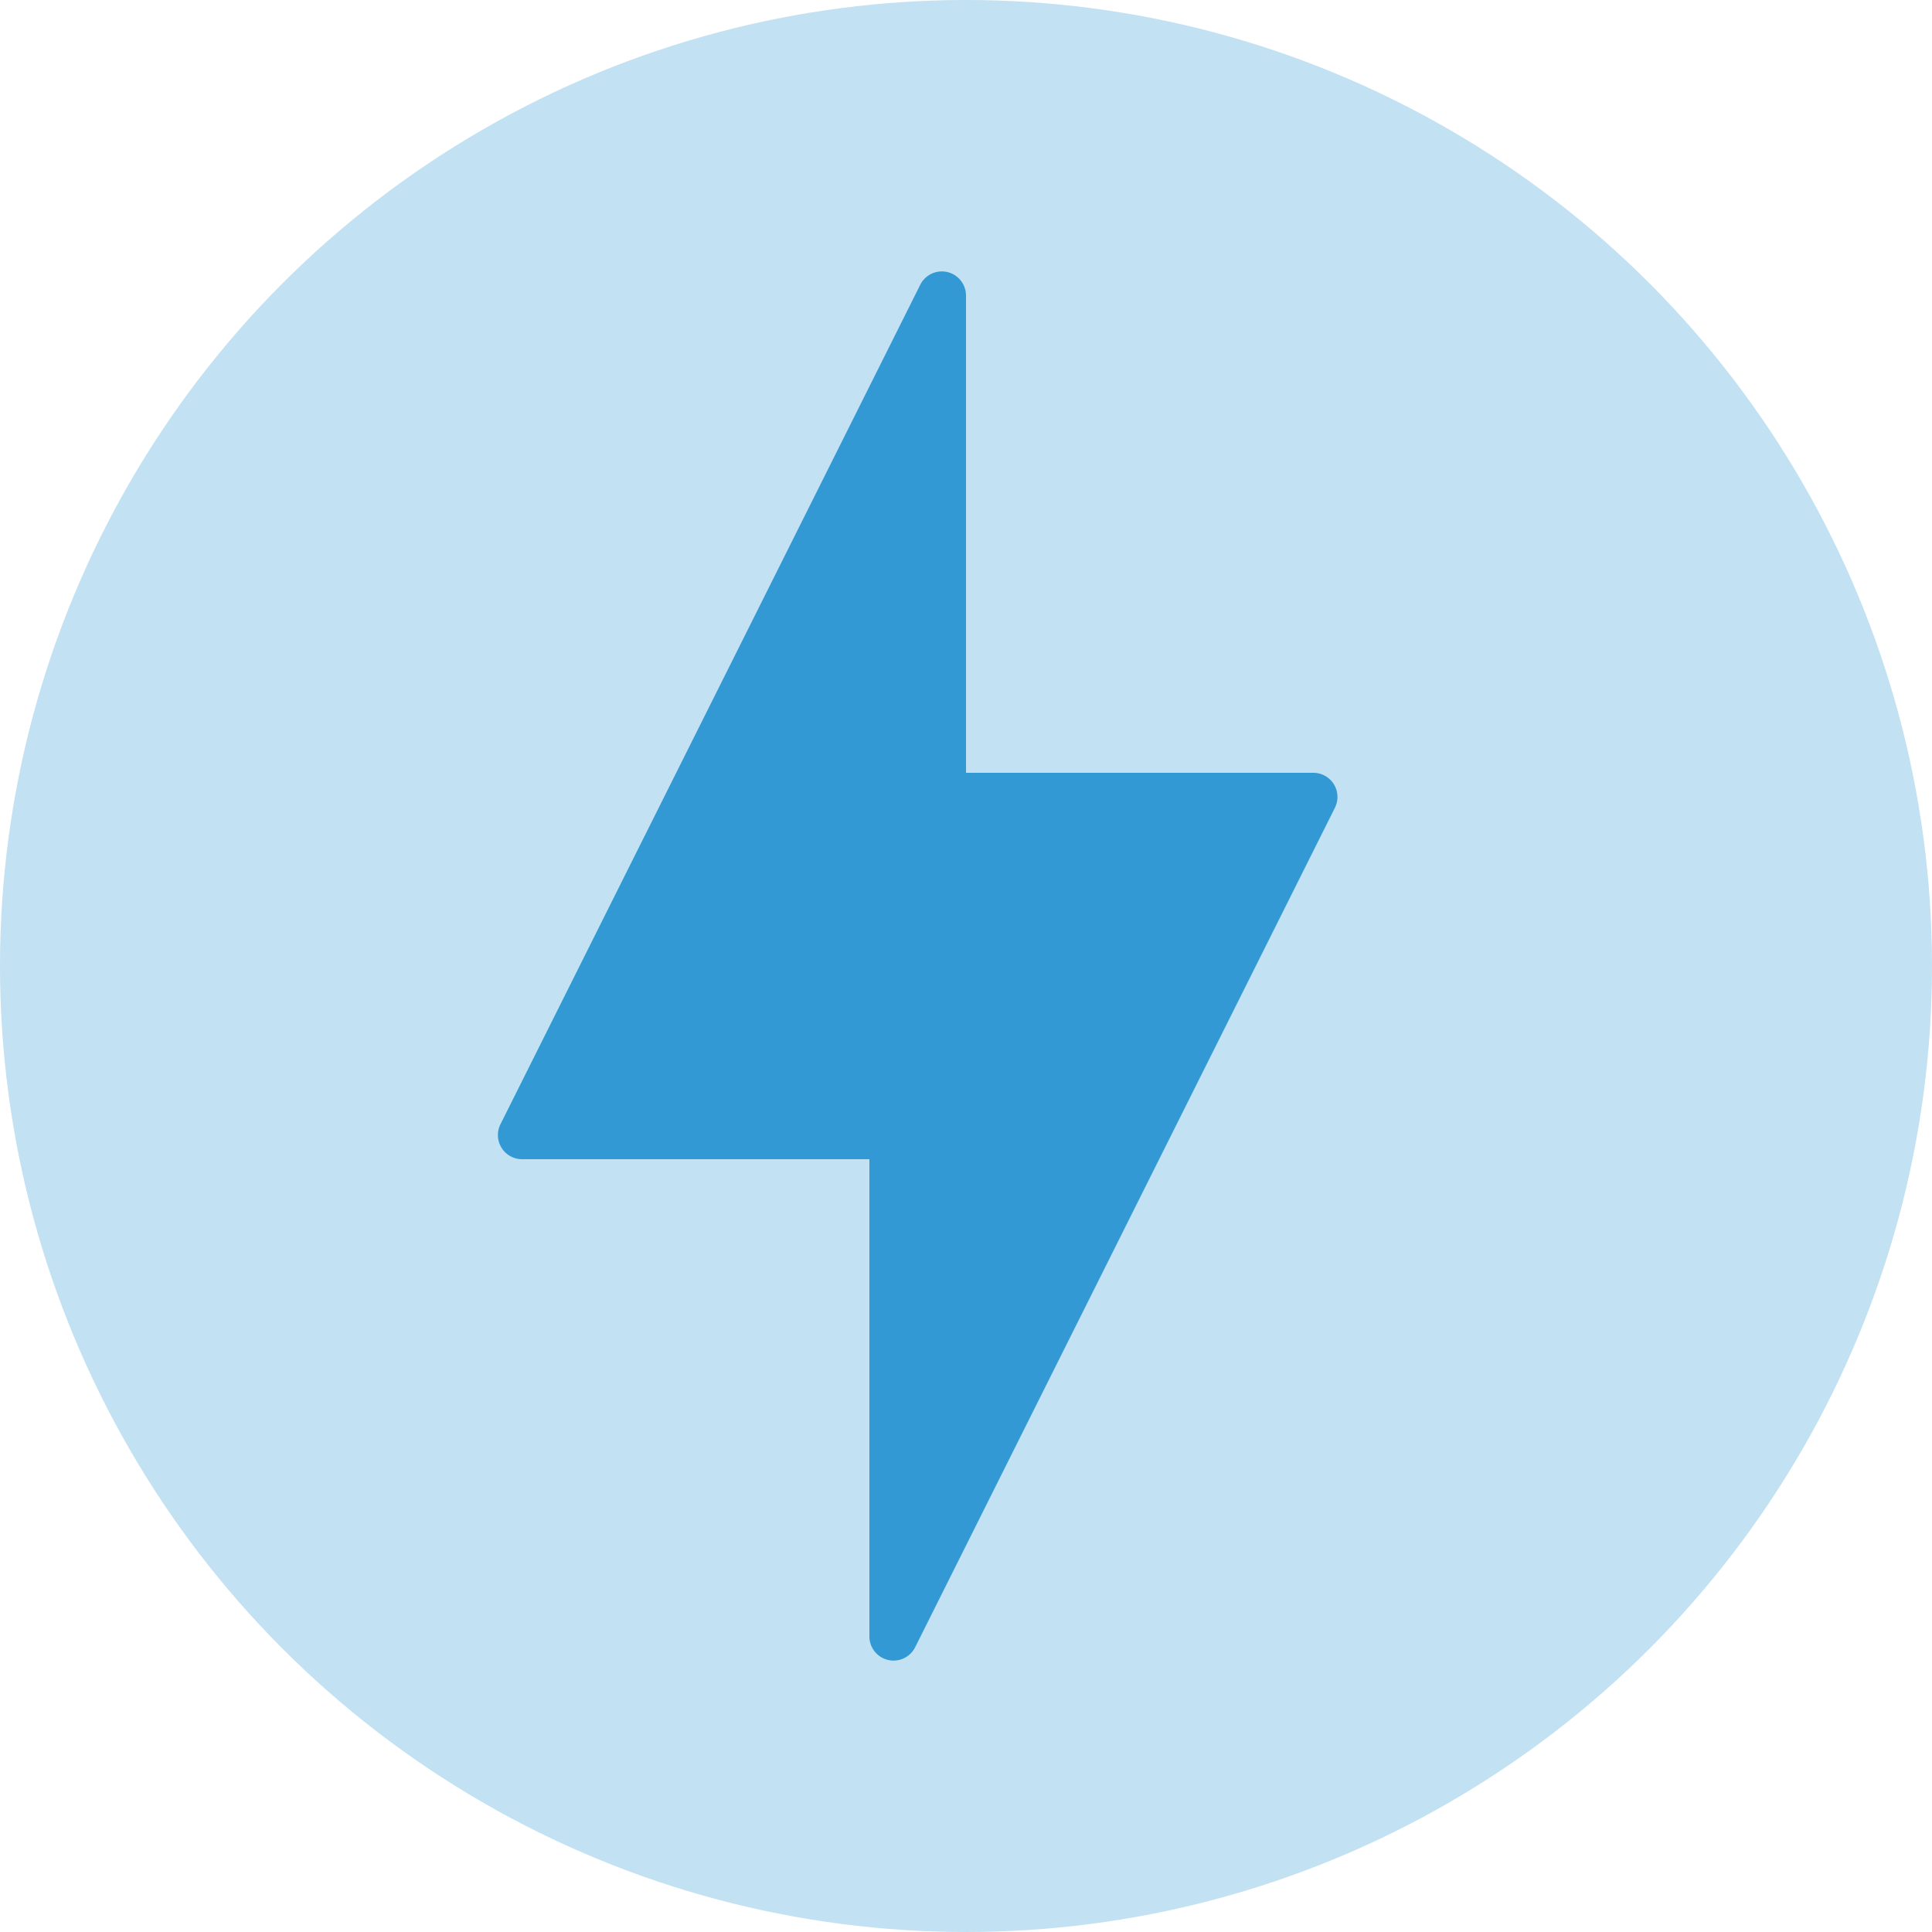 <svg width="60" height="60" xmlns="http://www.w3.org/2000/svg"><g transform="translate(-6 -6)" fill="none" fill-rule="evenodd"><path d="M0 0h72v72H0z"/><circle fill="#3399D4" opacity=".3" cx="36" cy="36" r="30"/><path d="M34.42 57.158l13.037-26.073a.75.75 0 0 0-.67-1.085H36V15.177a.75.75 0 0 0-1.42-.335L21.542 40.915a.75.75 0 0 0 .67 1.085H33v14.823a.75.75 0 0 0 1.42.335z" fill="#3399D4"/></g></svg>